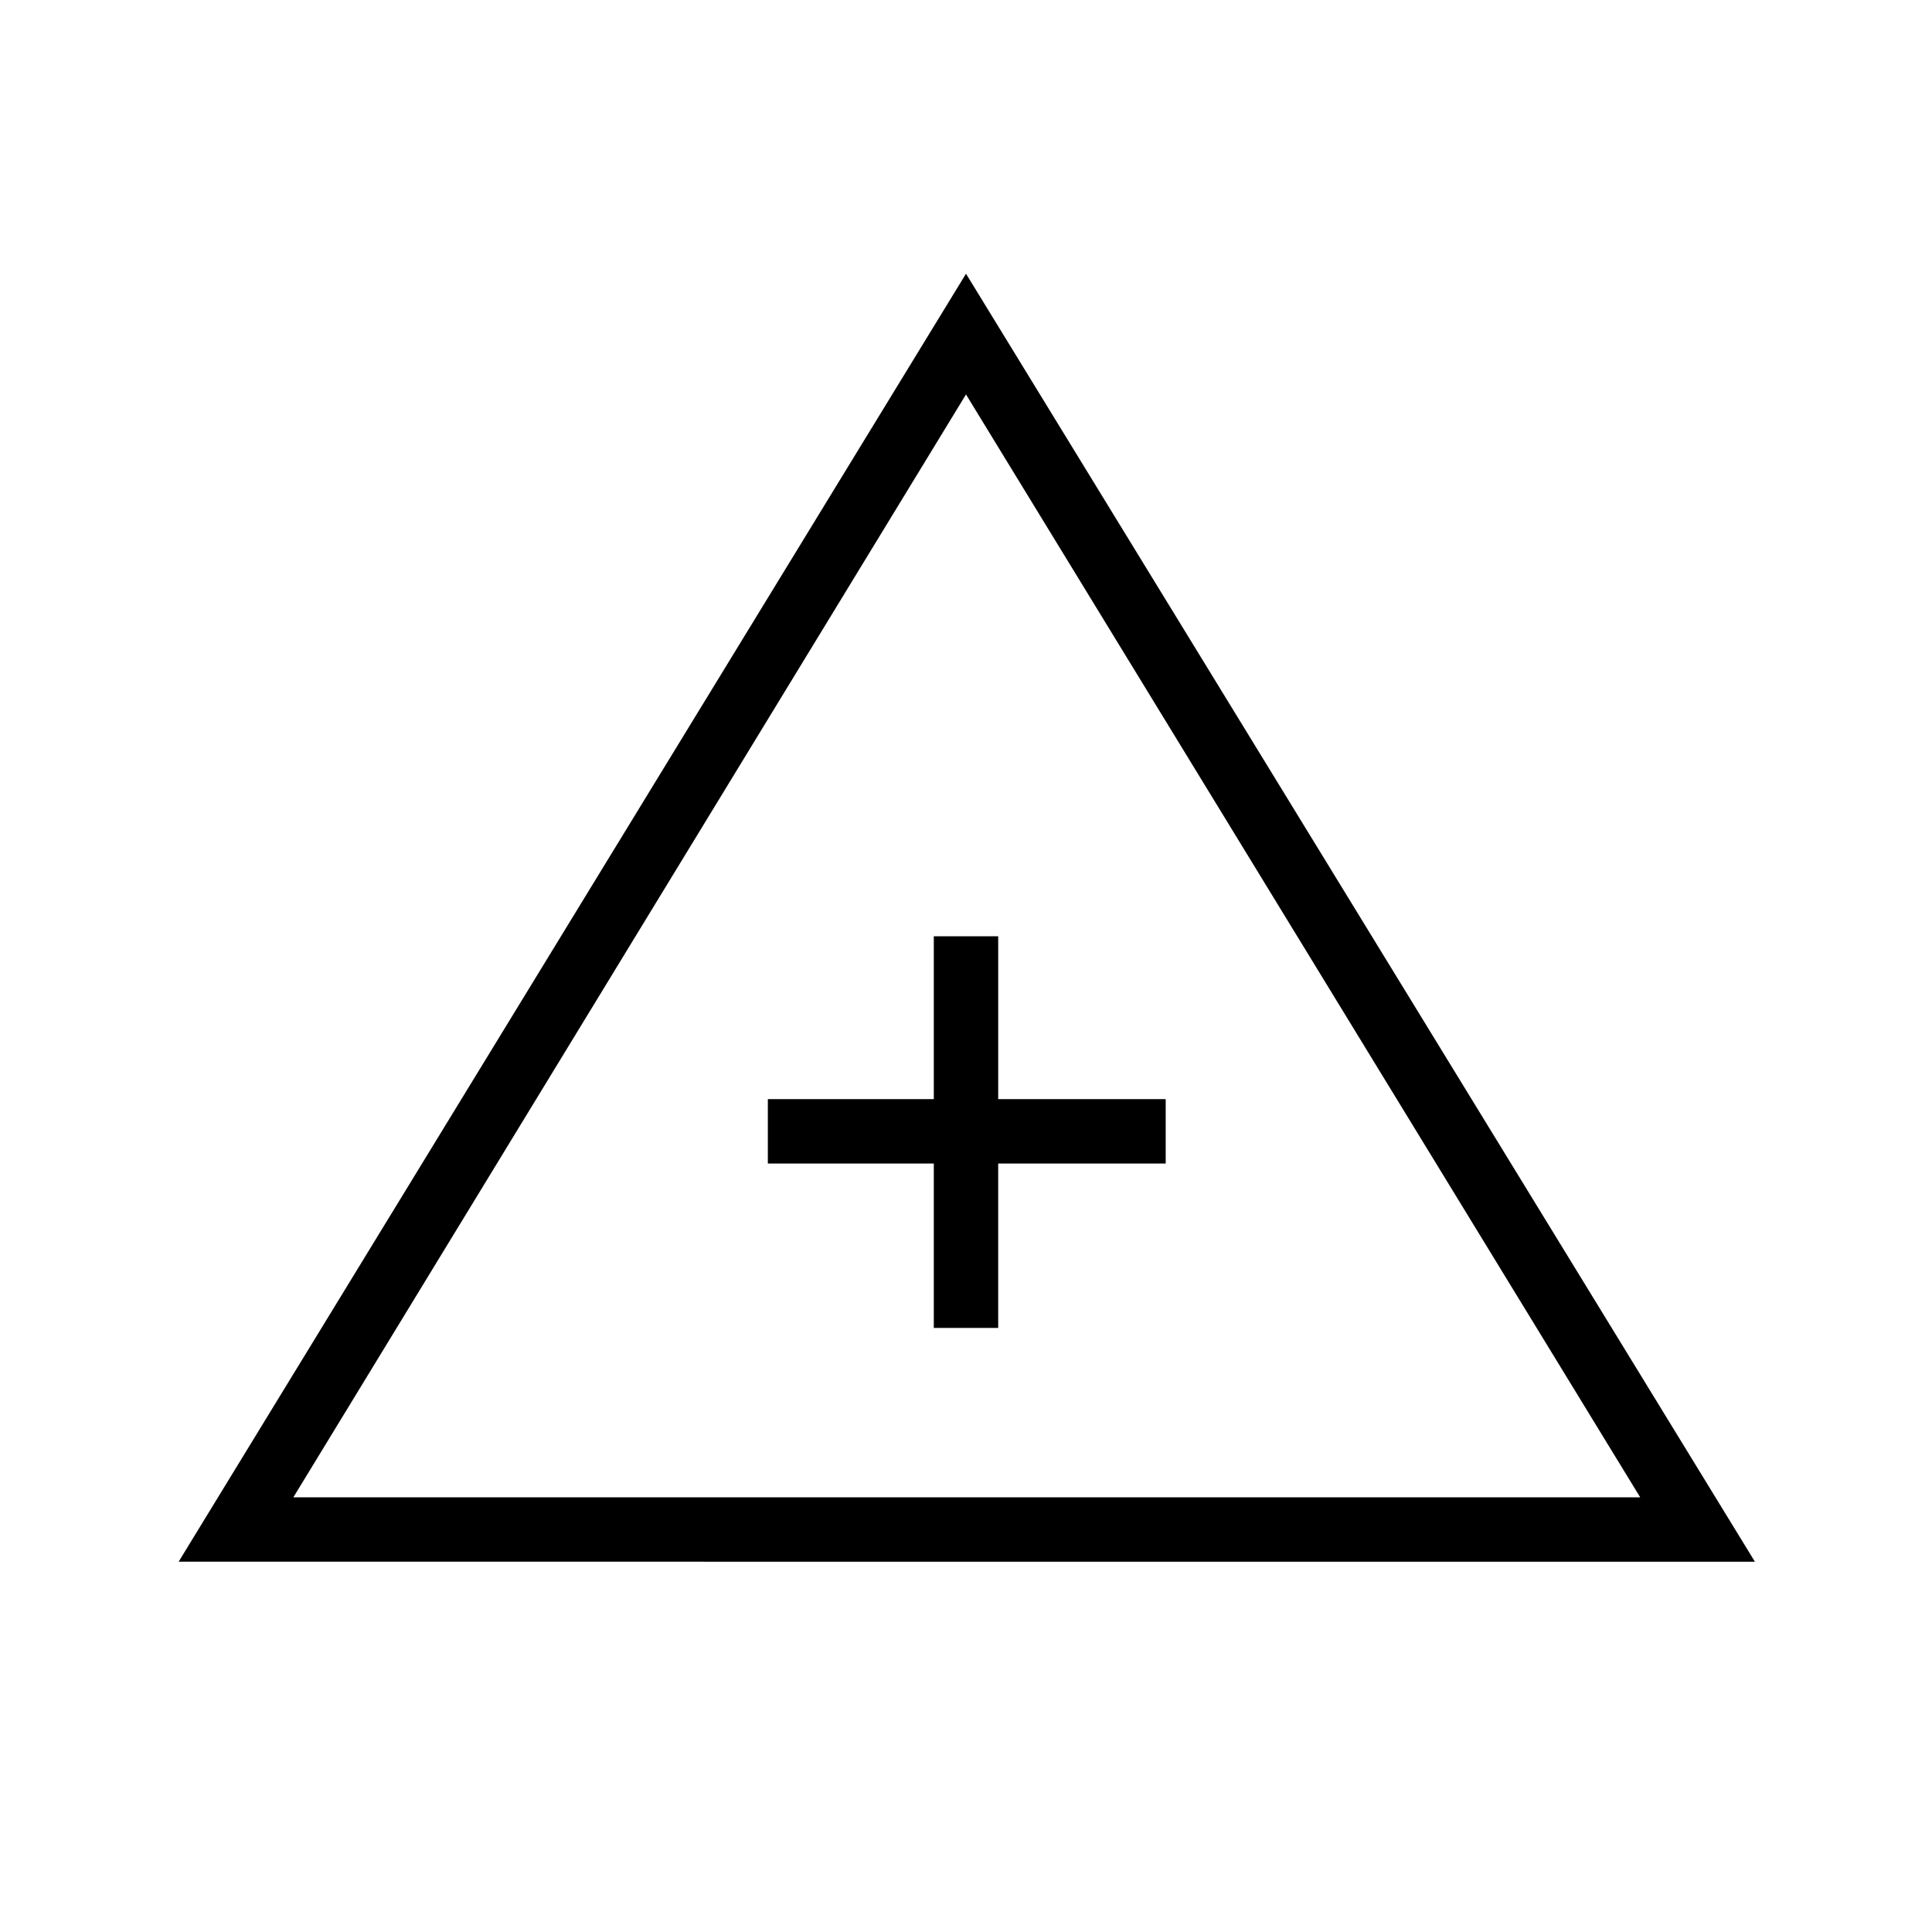 <svg xmlns="http://www.w3.org/2000/svg" height="20" viewBox="0 -960 960 960" width="20"><path d="M88.769-184 480-824l392 640H88.769Zm57-32H815L480-764 145.769-216ZM464-300.154h32v-81.692h83.231v-32H496v-80.923h-32v80.923h-82.462v32H464v81.692Zm16.769-97.692Z"/></svg>